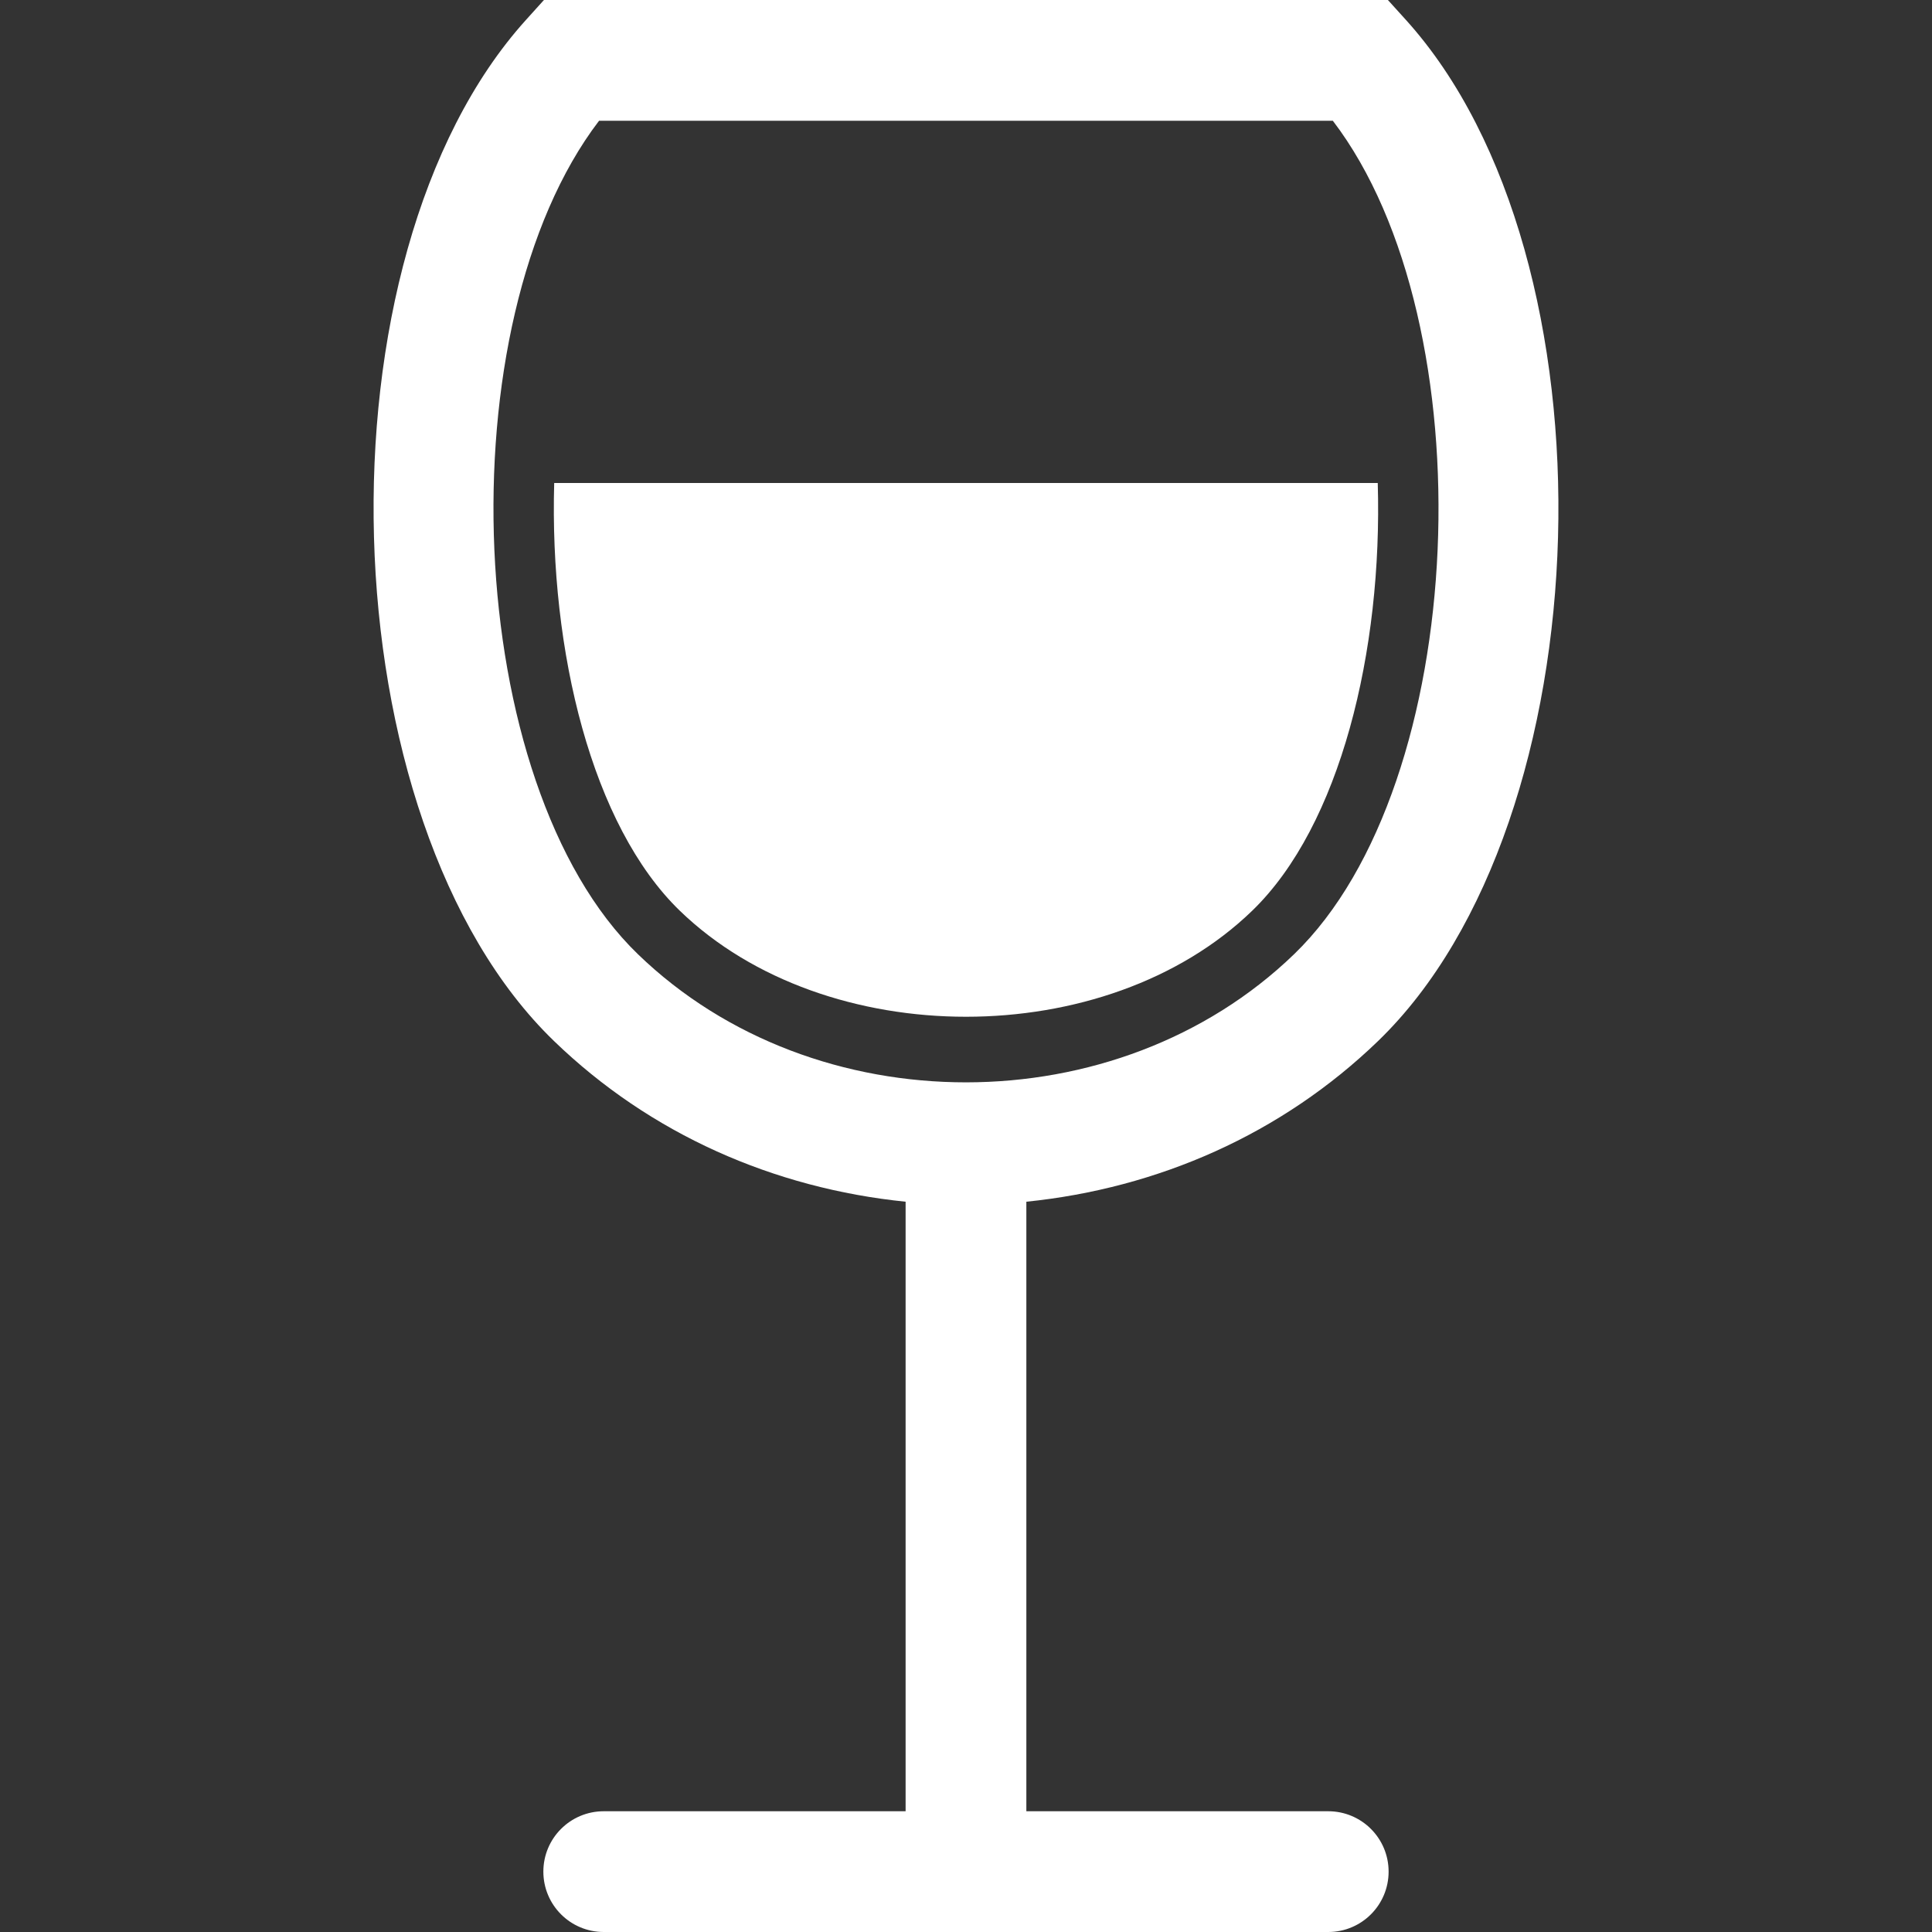 <?xml version="1.0" encoding="iso-8859-1"?>
<!-- Generator: Adobe Illustrator 16.0.0, SVG Export Plug-In . SVG Version: 6.00 Build 0)  -->
<!DOCTYPE svg PUBLIC "-//W3C//DTD SVG 1.1//EN" "http://www.w3.org/Graphics/SVG/1.1/DTD/svg11.dtd">
<svg xmlns="http://www.w3.org/2000/svg" xmlns:xlink="http://www.w3.org/1999/xlink" version="1.1" id="Capa_1" x="0px" y="0px" width="512px" height="512px" viewBox="0 0 512 512" style="enable-background:new 0 0 512 512;" xml:space="preserve">
<rect x="0" y="0" width="512" height="512" fill="#333333" stroke="none"/>
<g>
	<path d="M351.994,480h-80V318.469c34.938-3.562,67.656-17.906,93.219-42.594c60.313-58.297,64.375-207.5,7.375-270.594L367.807,0   H144.15l-4.766,5.281c-56.984,63.094-52.89,212.312,7.423,270.594c25.531,24.688,58.25,39.031,93.188,42.594V480h-80   c-8.844,0-16,7.156-16,16s7.156,16,16,16h80h32h80c8.844,0,16-7.156,16-16S360.838,480,351.994,480z M158.76,32h194.453   c41.063,53.766,36.406,175.797-10.25,220.859c-46.844,45.266-127.047,45.329-173.906,0.016C122.4,207.797,117.697,85.766,158.76,32   z M180.182,241.375c-23.313-22.531-34.594-68.828-33.313-113.375h218.25c1.312,44.563-9.969,90.844-33.281,113.359   C293.119,278.812,218.916,278.812,180.182,241.375z" fill="#FFFFFF"/>
</g>
<g>
</g>
<g>
</g>
<g>
</g>
<g>
</g>
<g>
</g>
<g>
</g>
<g>
</g>
<g>
</g>
<g>
</g>
<g>
</g>
<g>
</g>
<g>
</g>
<g>
</g>
<g>
</g>
<g>
</g>
</svg>
